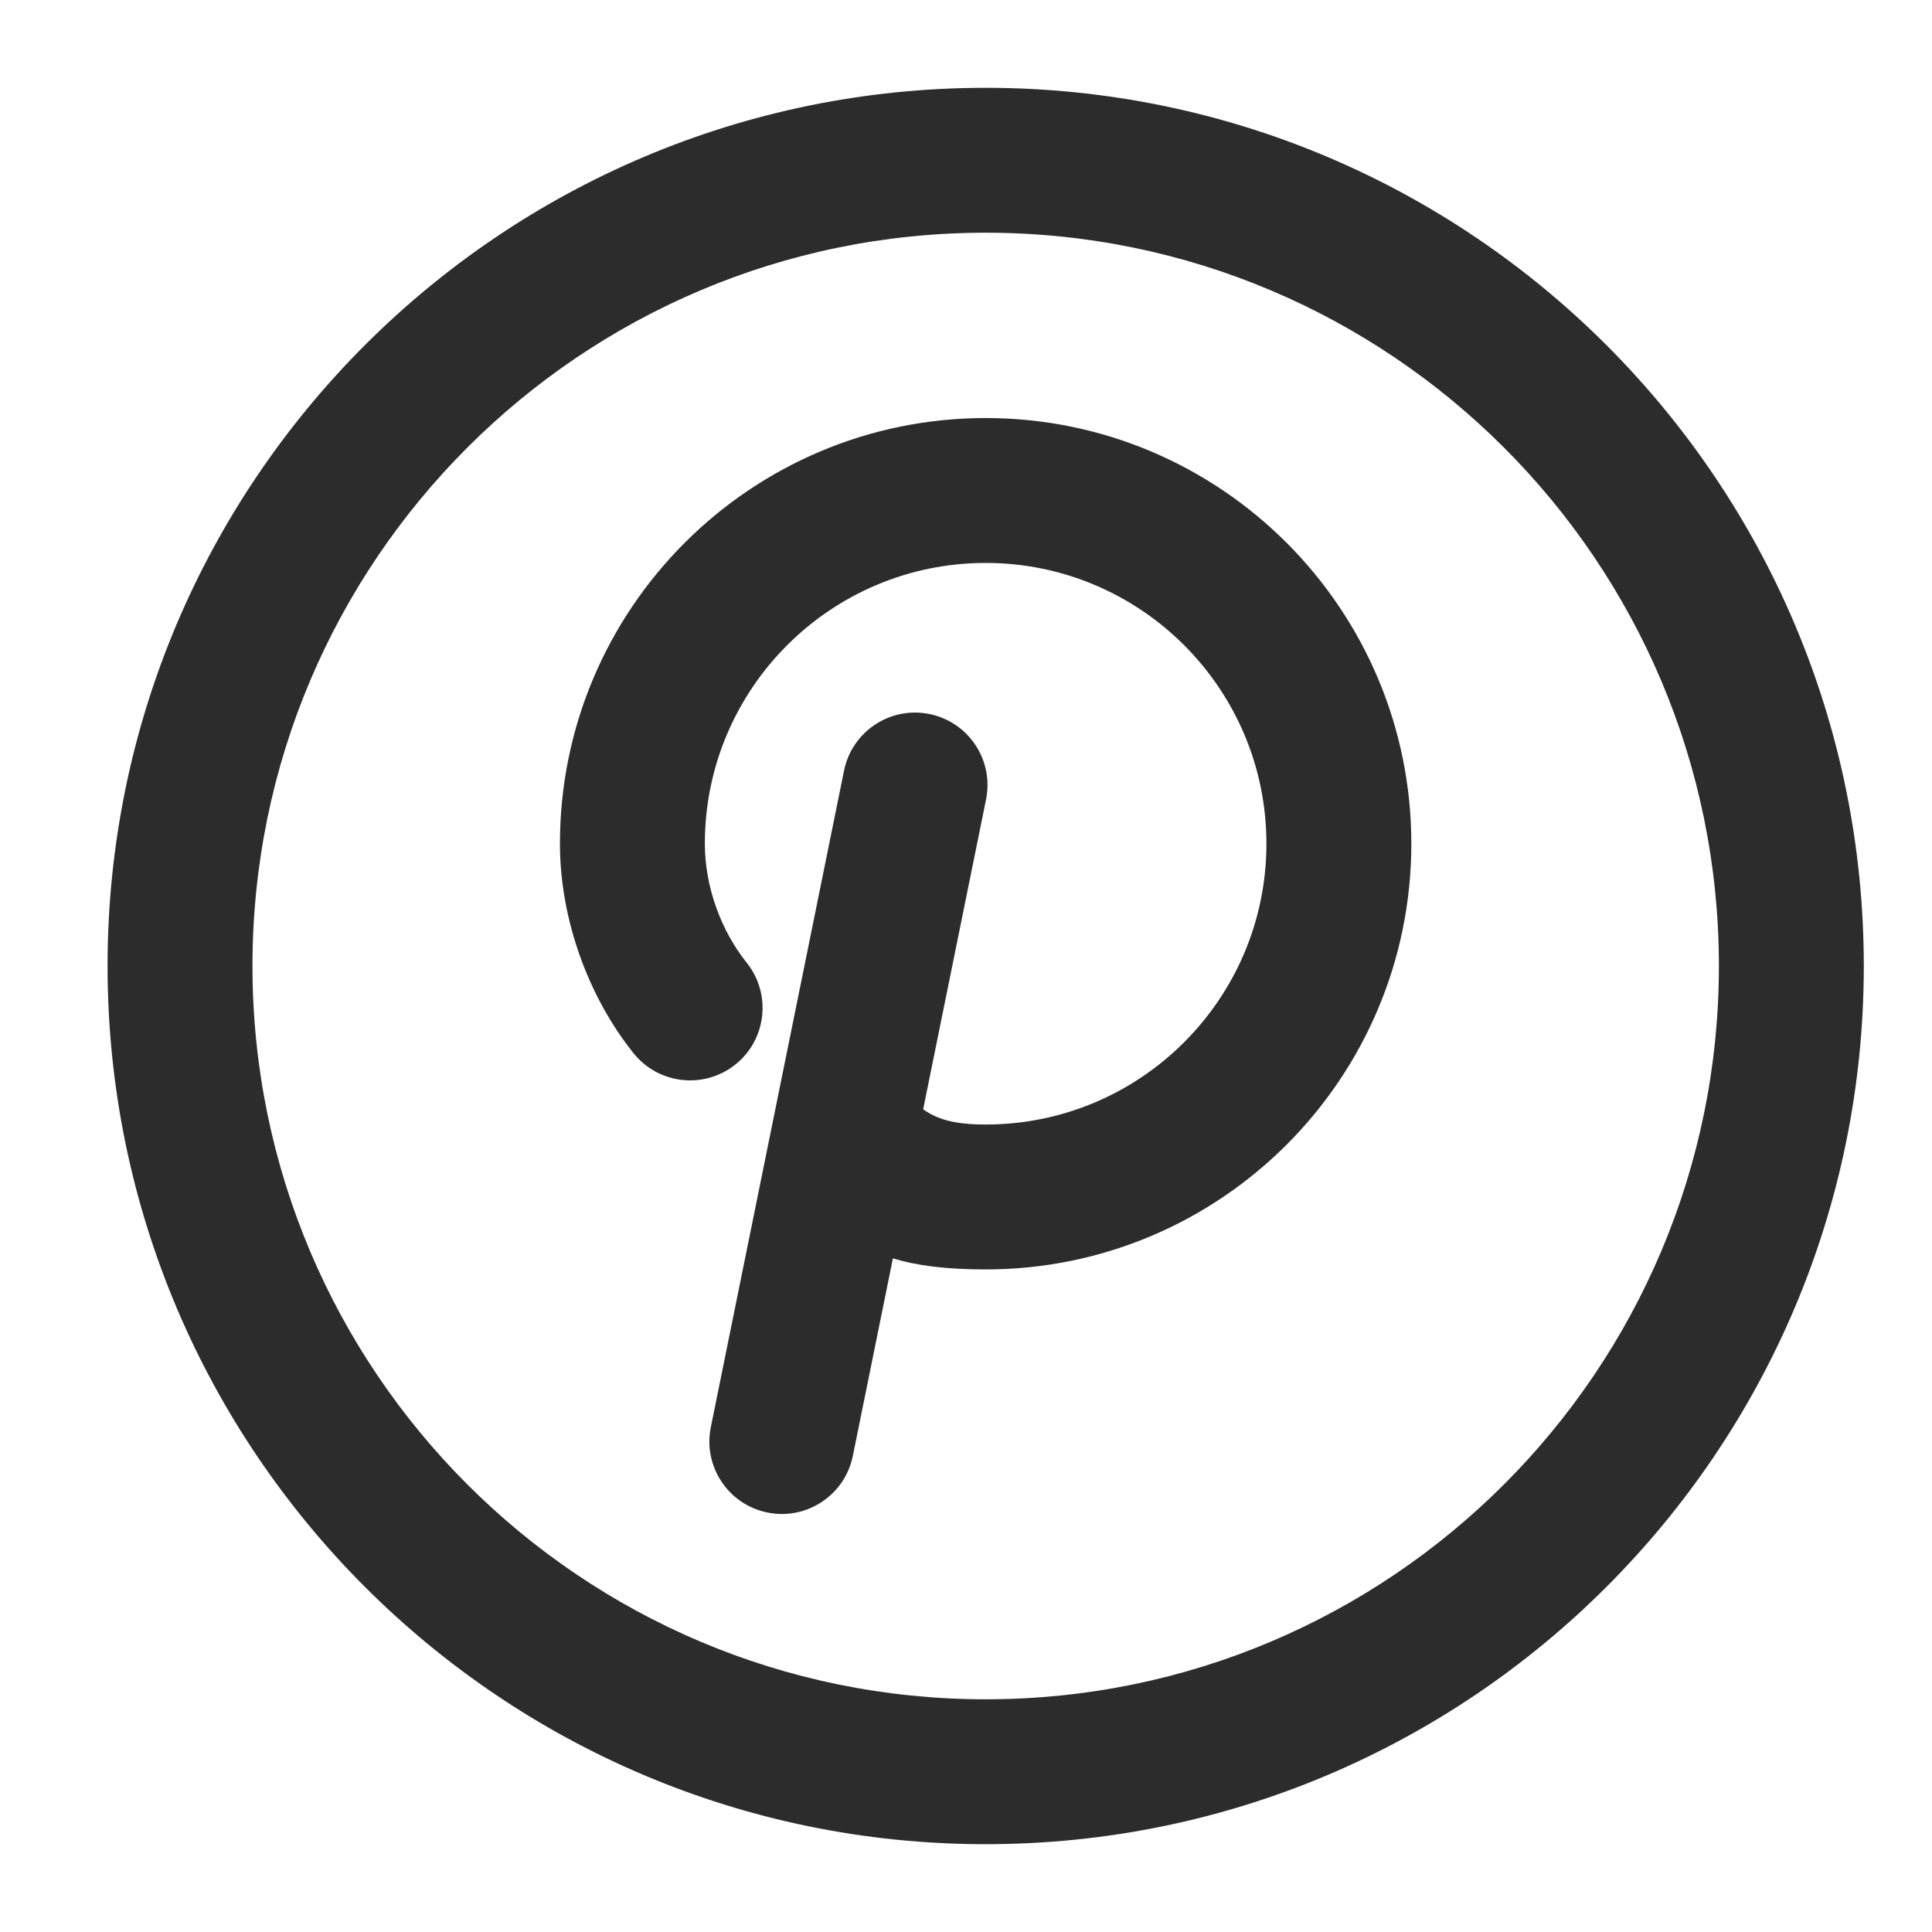 <svg width="40" height="40" viewBox="0 0 40 40" fill="none" xmlns="http://www.w3.org/2000/svg">
<path fill-rule="evenodd" clip-rule="evenodd" d="M20.407 1.818C10.373 1.818 2.227 9.965 2.227 20C2.227 30.035 10.373 38.182 20.407 38.182C30.442 38.182 38.588 30.035 38.588 20C38.588 9.965 30.442 1.818 20.407 1.818ZM20.407 4.818C28.785 4.818 35.588 11.622 35.588 20C35.588 28.378 28.785 35.182 20.407 35.182C12.028 35.182 5.227 28.378 5.227 20C5.227 11.622 12.028 4.818 20.407 4.818ZM19.113 22.967C19.403 23.172 19.753 23.282 20.407 23.282C23.615 23.282 26.22 20.677 26.22 17.468C26.22 14.26 23.615 11.655 20.407 11.655C17.198 11.655 14.593 14.26 14.593 17.468C14.593 18.357 14.928 19.268 15.458 19.93C15.977 20.577 15.872 21.522 15.227 22.038C14.58 22.557 13.635 22.452 13.118 21.807C12.182 20.64 11.593 19.033 11.593 17.468C11.593 12.605 15.543 8.655 20.407 8.655C25.272 8.655 29.22 12.605 29.22 17.468C29.22 22.333 25.272 26.282 20.407 26.282C19.582 26.282 18.975 26.203 18.487 26.052L17.657 30.143C17.492 30.955 16.7 31.48 15.888 31.315C15.077 31.15 14.552 30.358 14.717 29.547L17.475 15.955C17.64 15.143 18.432 14.618 19.243 14.783C20.055 14.948 20.58 15.74 20.415 16.552L19.113 22.967Z" fill="#2C2C2C"/>
</svg>
